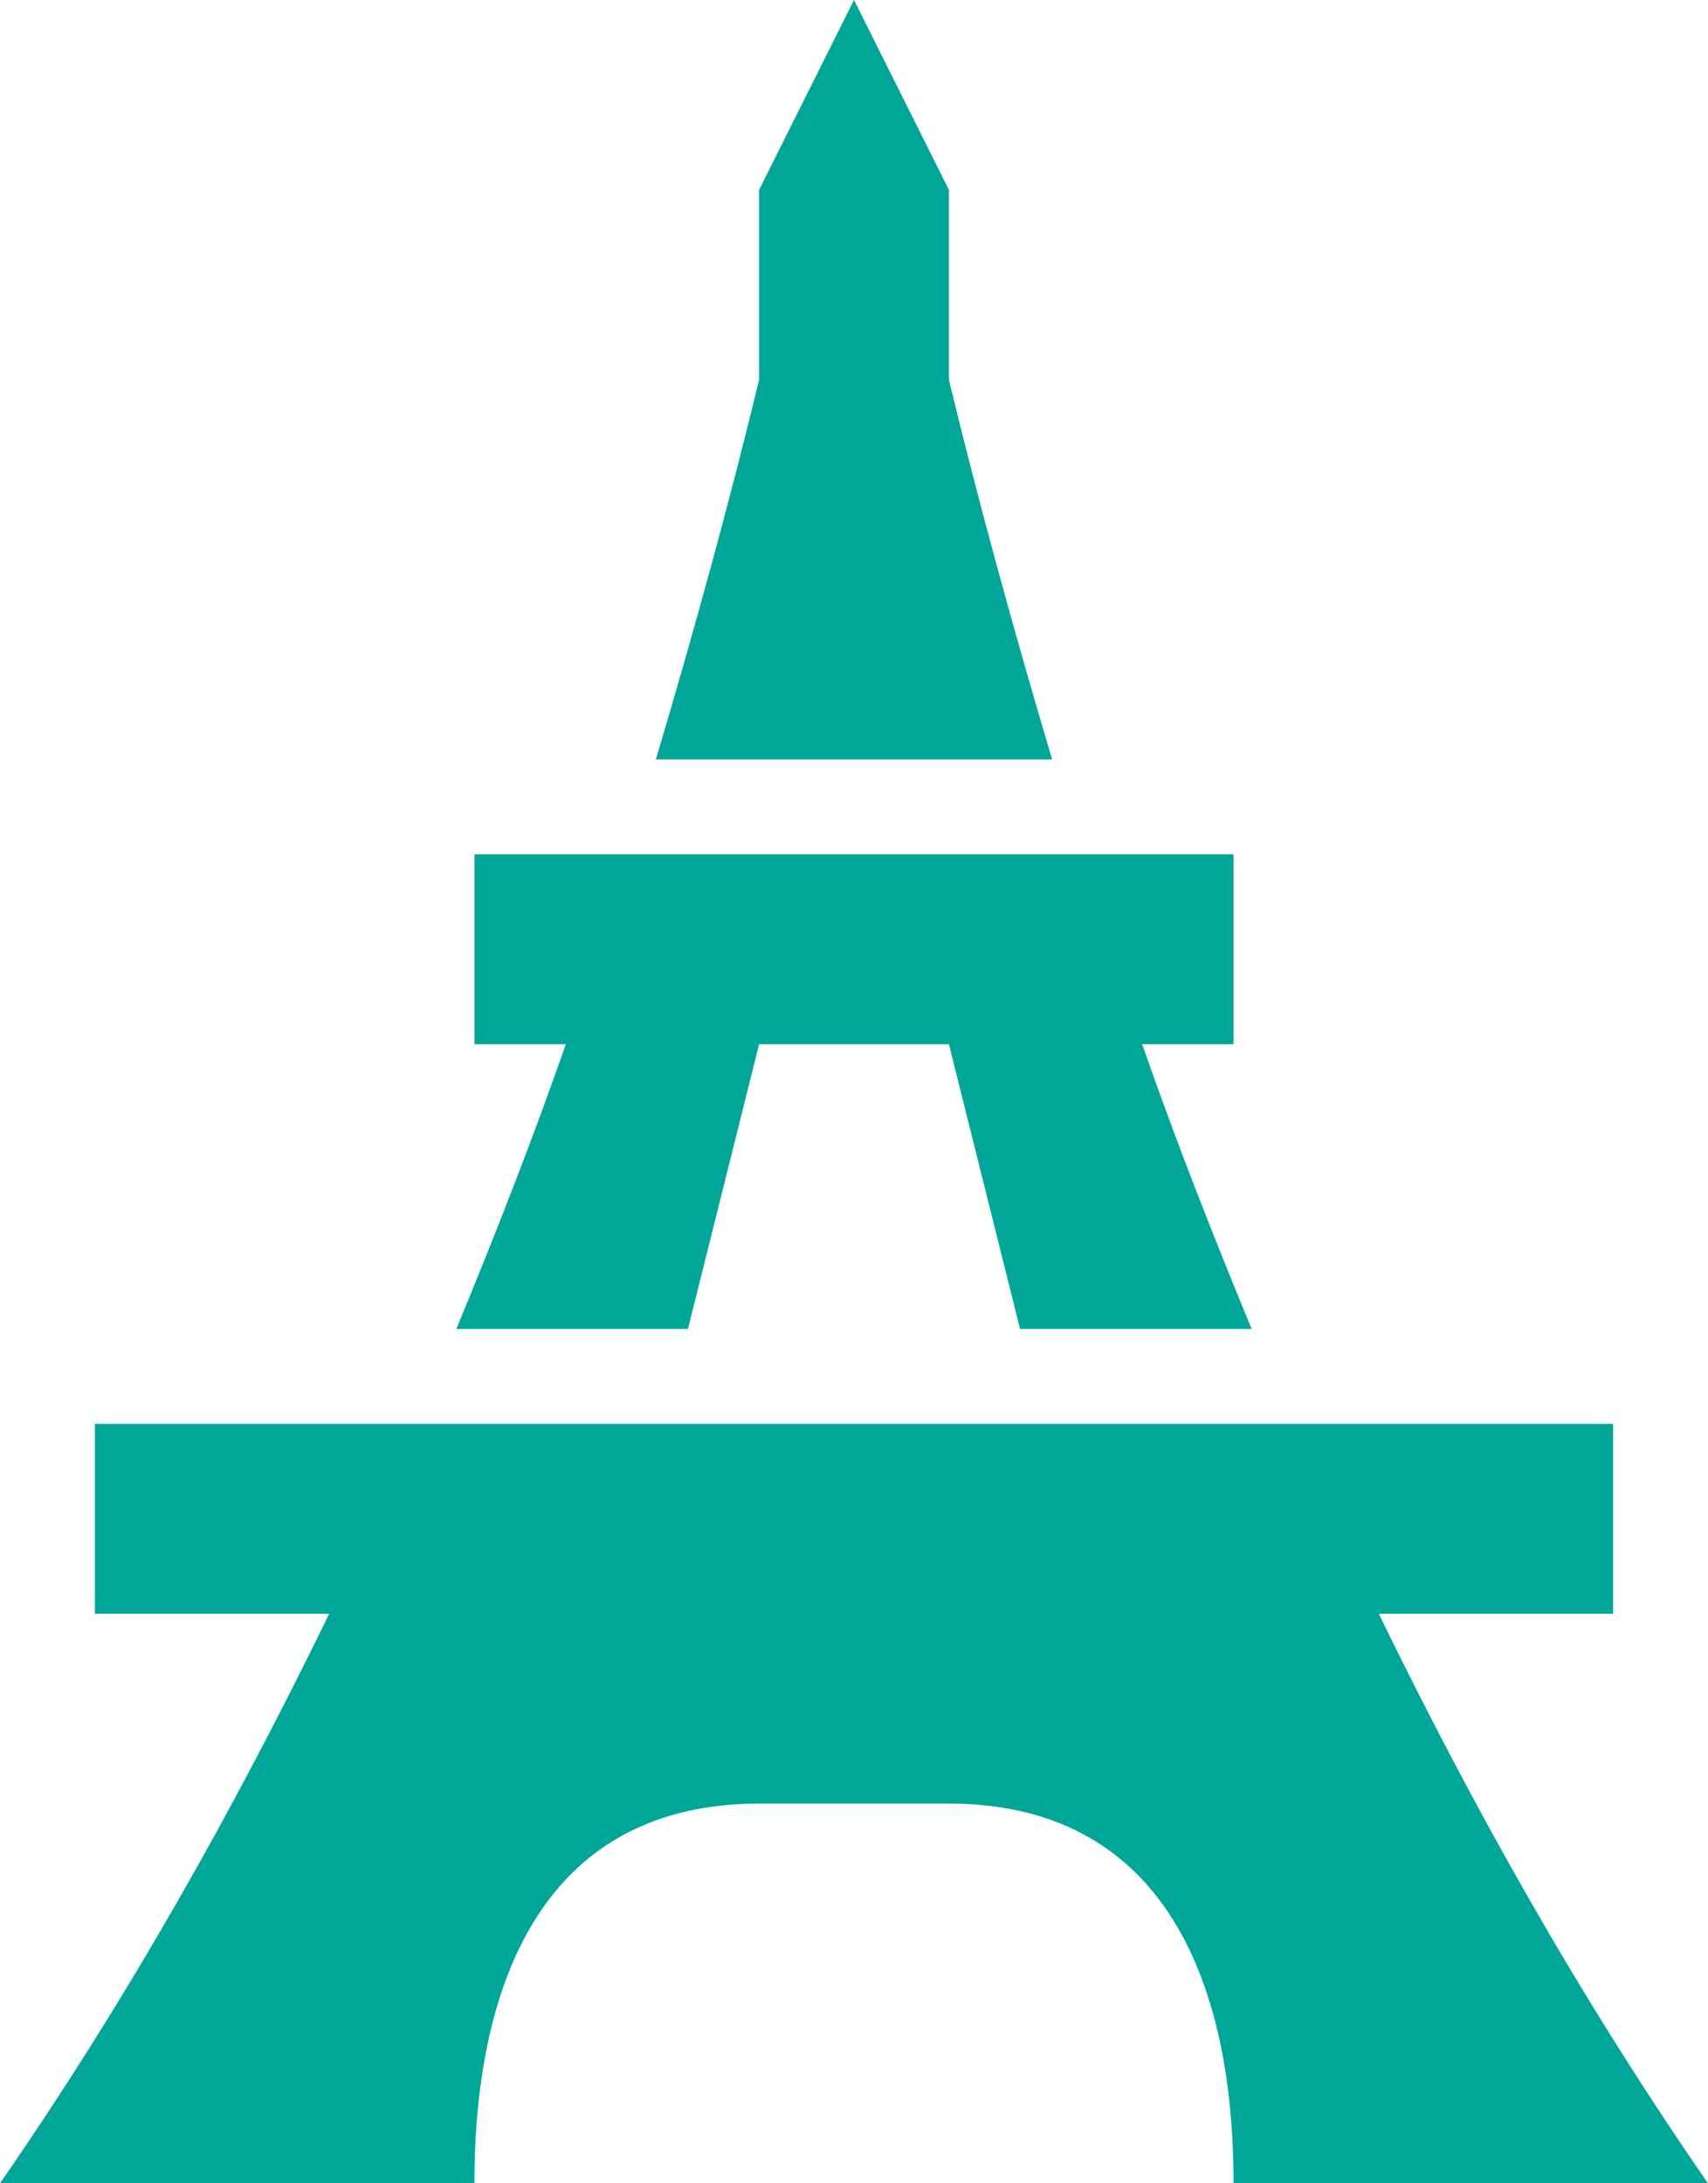 <?xml version="1.0" encoding="UTF-8" standalone="no"?>
<svg width="18px" height="23px" viewBox="0 0 18 23" version="1.1" xmlns="http://www.w3.org/2000/svg" xmlns:xlink="http://www.w3.org/1999/xlink">
    <!-- Generator: Sketch 42 (36781) - http://www.bohemiancoding.com/sketch -->
    <title>Icon/City Selected</title>
    <desc>Created with Sketch.</desc>
    <defs></defs>
    <g id="Style-Guide" stroke="none" stroke-width="1" fill="none" fill-rule="evenodd">
        <g transform="translate(-403, -858)" id="Icon/City-Selected">
            <g transform="translate(400, 857)">
                <g id="eiffel-tower.2.3.1">
                    <g id="Group">
                        <g id="Filled_Icons" transform="translate(3, 1)" fill-rule="nonzero" fill="#00A799">
                            <g id="Group">
                                <path d="M13,9 L5,9 L5,11 L5.963,11 C5.619,11.986 5.227,12.99 4.809,14 L7.25,14 L8,11 L10,11 L10.75,14 L13.191,14 C12.773,12.99 12.38,11.986 12.037,11 L13,11 L13,9 Z" id="Shape"></path>
                                <path d="M14.531,17 L17,17 L17,15 L1,15 L1,17 L3.469,17 C2.487,19.02 1.357,21.04 0,23 L5,23 C5,20.791 5.791,19 8,19 L10,19 C12.209,19 13,20.791 13,23 L18,23 C16.643,21.04 15.513,19.02 14.531,17 Z" id="Shape"></path>
                                <path d="M11.088,8 C10.674,6.61 10.303,5.255 10,4 L10,2 L9,0 L8,2 L8,4 C7.697,5.255 7.326,6.61 6.912,8 L11.088,8 Z" id="Shape"></path>
                            </g>
                        </g>
                        <g id="invisible_shape">
                            <rect id="Rectangle-path" x="0" y="0" width="24" height="24"></rect>
                        </g>
                    </g>
                </g>
            </g>
        </g>
    </g>
</svg>